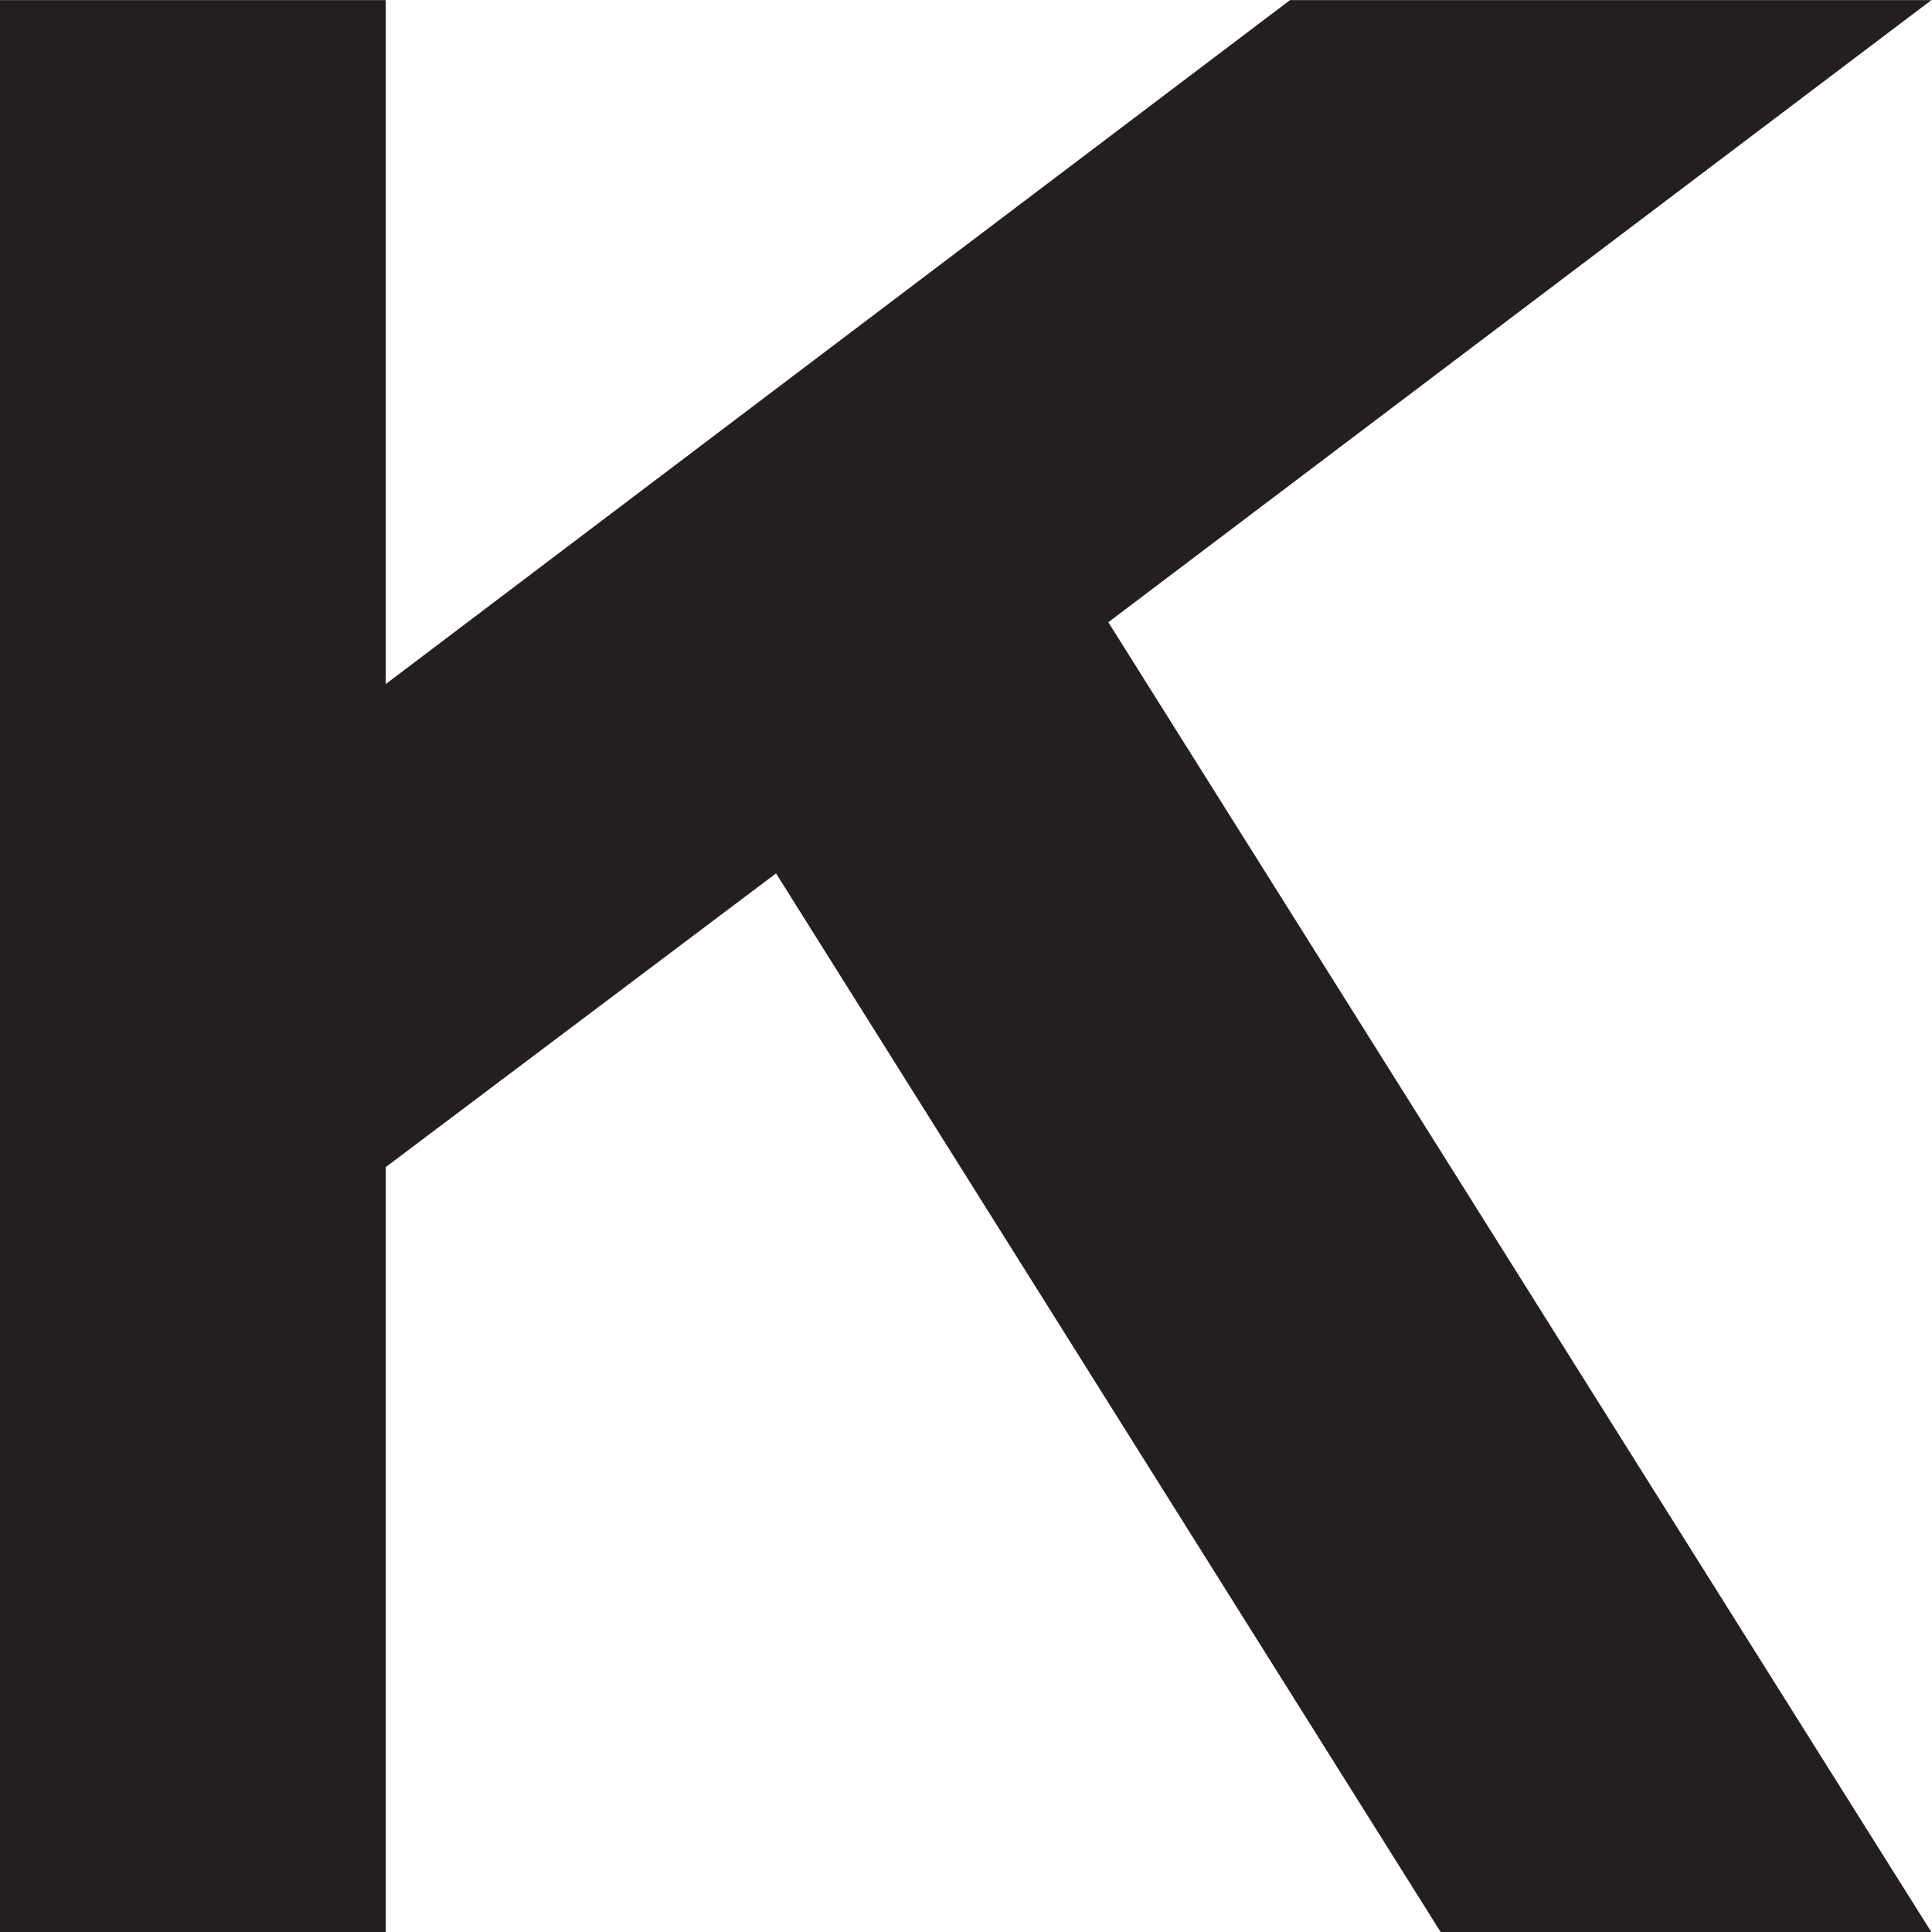 <?xml version="1.0" encoding="UTF-8"?>
<svg width="26.458mm" height="26.458mm" version="1.1" viewBox="0 0 26.458 26.458" xmlns="http://www.w3.org/2000/svg">
 <defs>
  <clipPath id="clipPath50">
   <path transform="translate(-987.62 -139.78)" d="m0 1710.9h2099.7v-1710.9h-2099.7z"/>
  </clipPath>
 </defs>
 <g transform="translate(-173.23 -173.75)">
  <path transform="matrix(1.02 0 0 -1.02 199.68 200.21)" d="m0 0h-6.588l-8.924 14.215-5.24-3.943v-10.272h-5.187v25.94h5.187v-9.183l12.141 9.183h8.611l-11.051-8.353z" clip-path="url(#clipPath50)" fill="#231f20"/>
 </g>
</svg>

